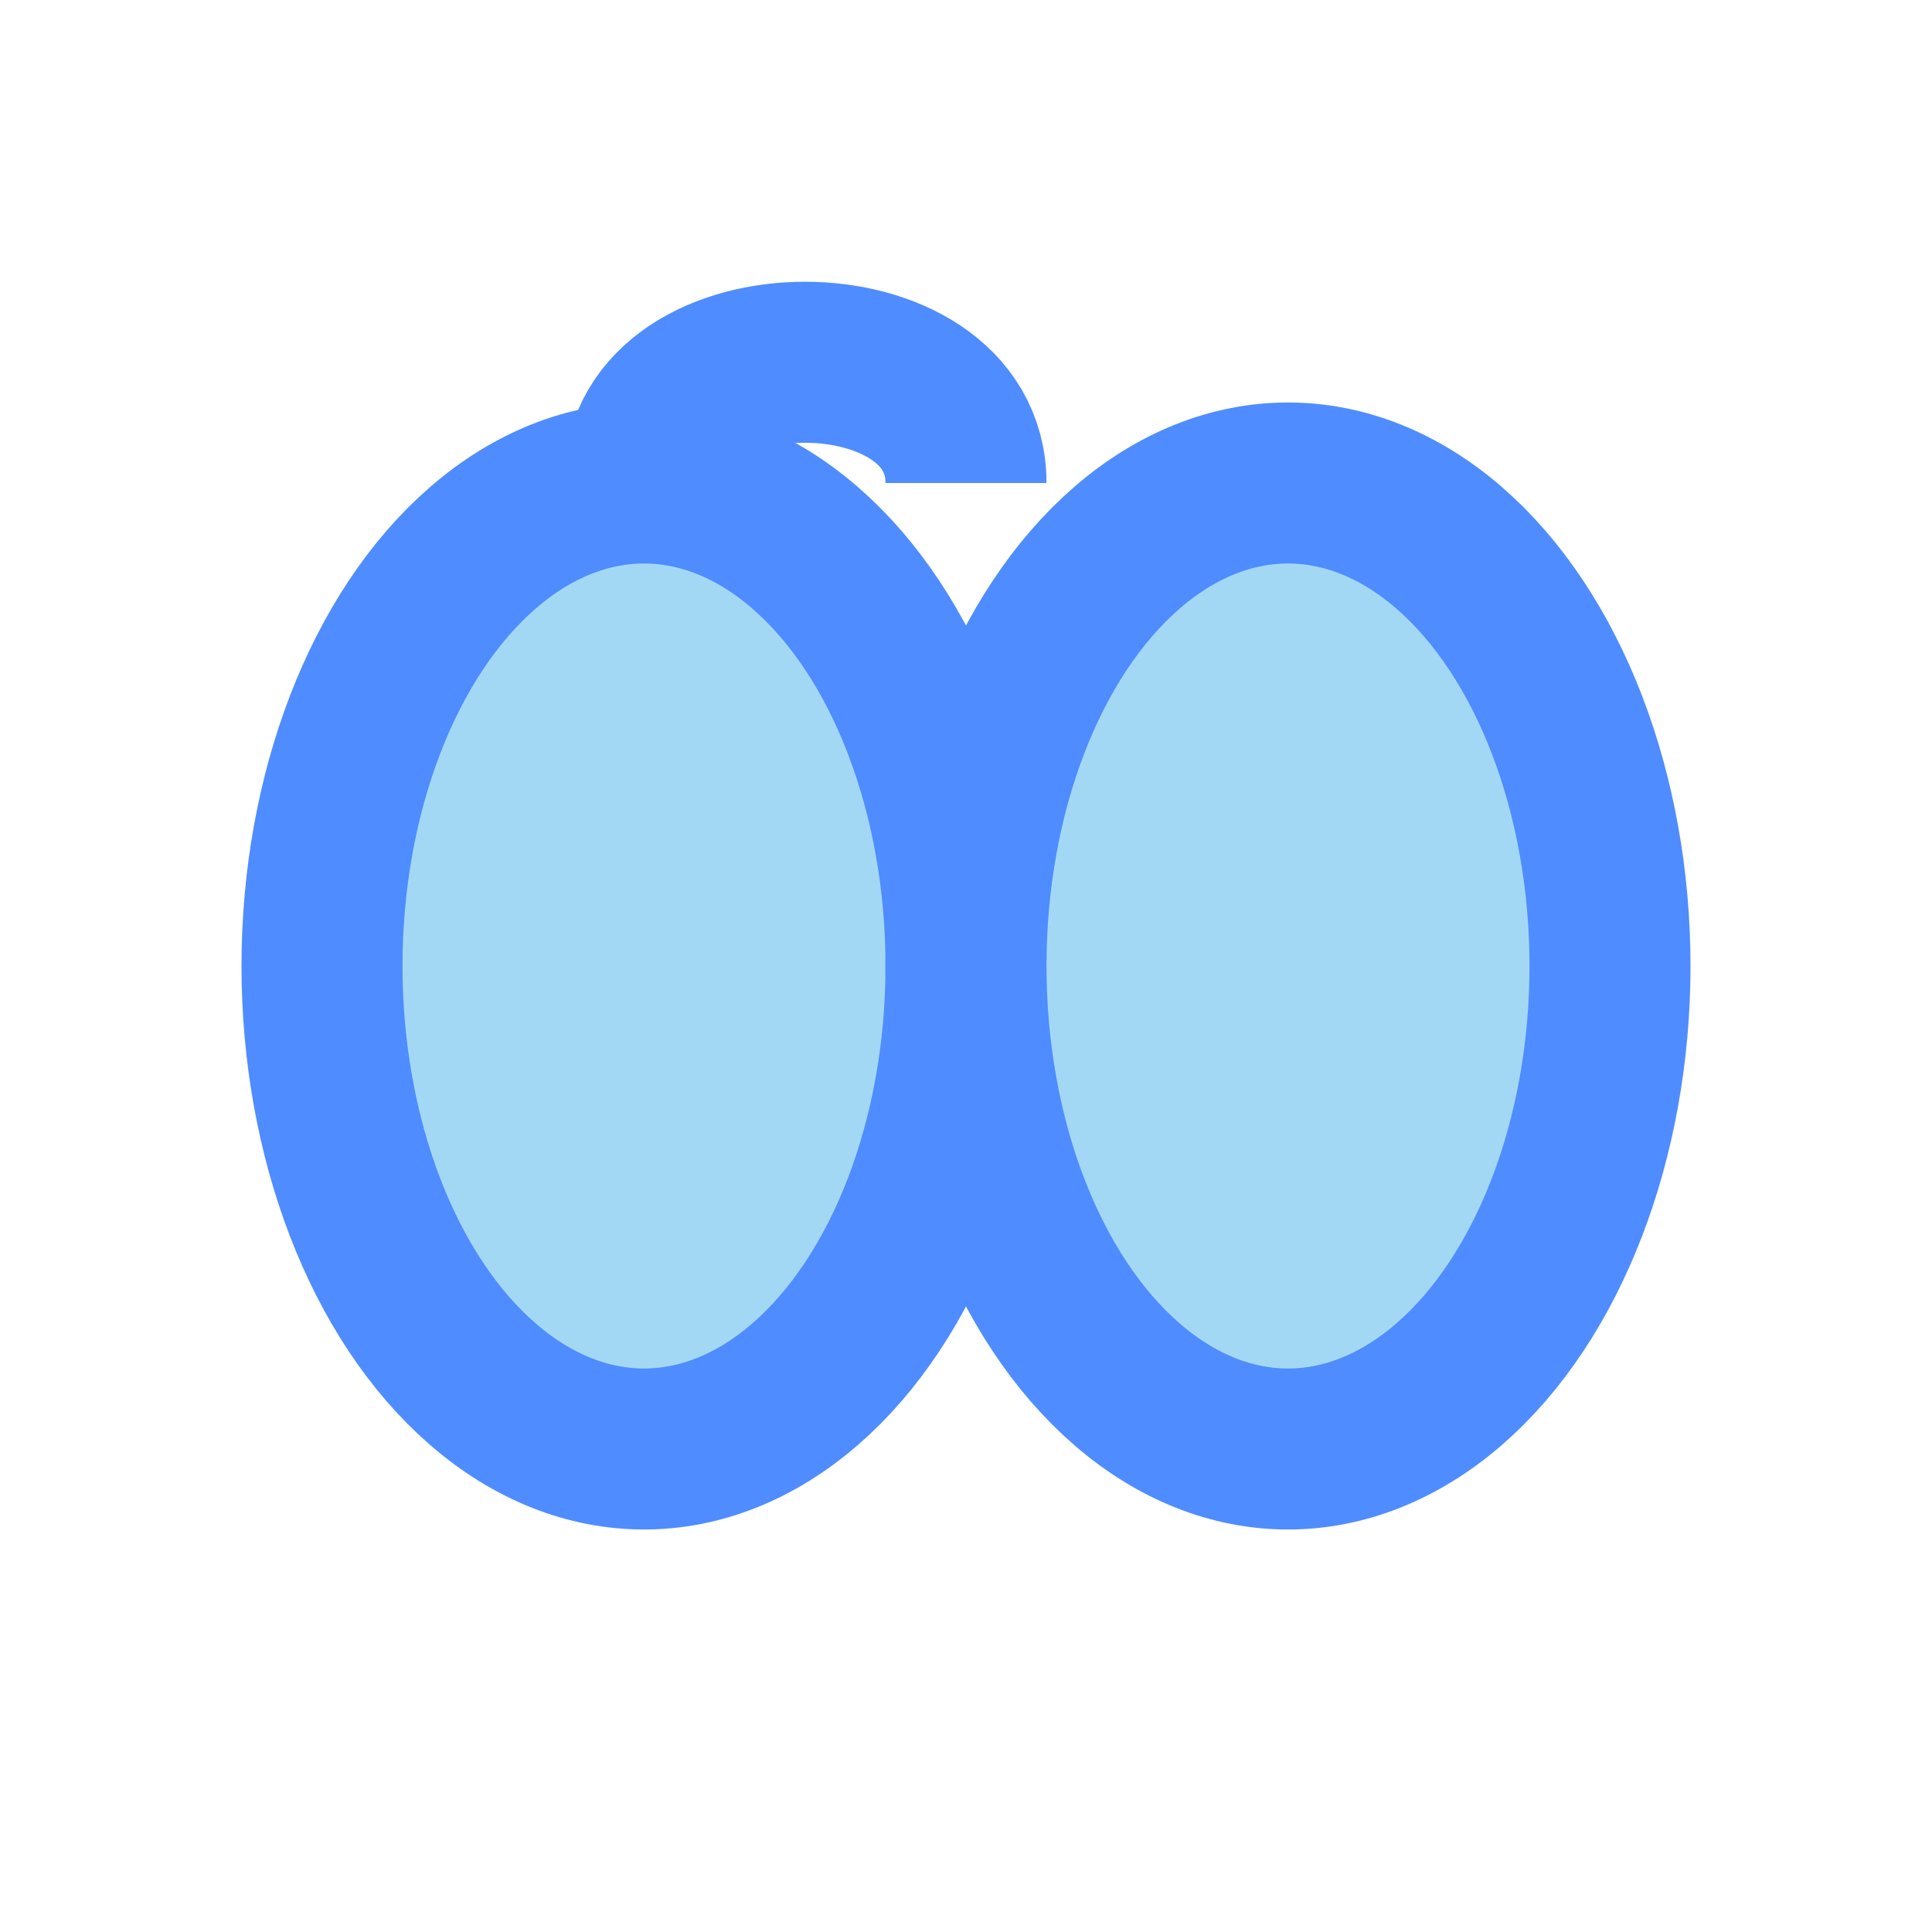 <svg width="24" height="24" viewBox="0 0 24 24" fill="none" xmlns="http://www.w3.org/2000/svg">
  <ellipse cx="8" cy="12" rx="4" ry="6" fill="#A3D8F4" stroke="#4F8CFF" stroke-width="2"/>
  <ellipse cx="16" cy="12" rx="4" ry="6" fill="#A3D8F4" stroke="#4F8CFF" stroke-width="2"/>
  <path d="M8 6c0-2 4-2 4 0" stroke="#4F8CFF" stroke-width="2" fill="none"/>
</svg> 